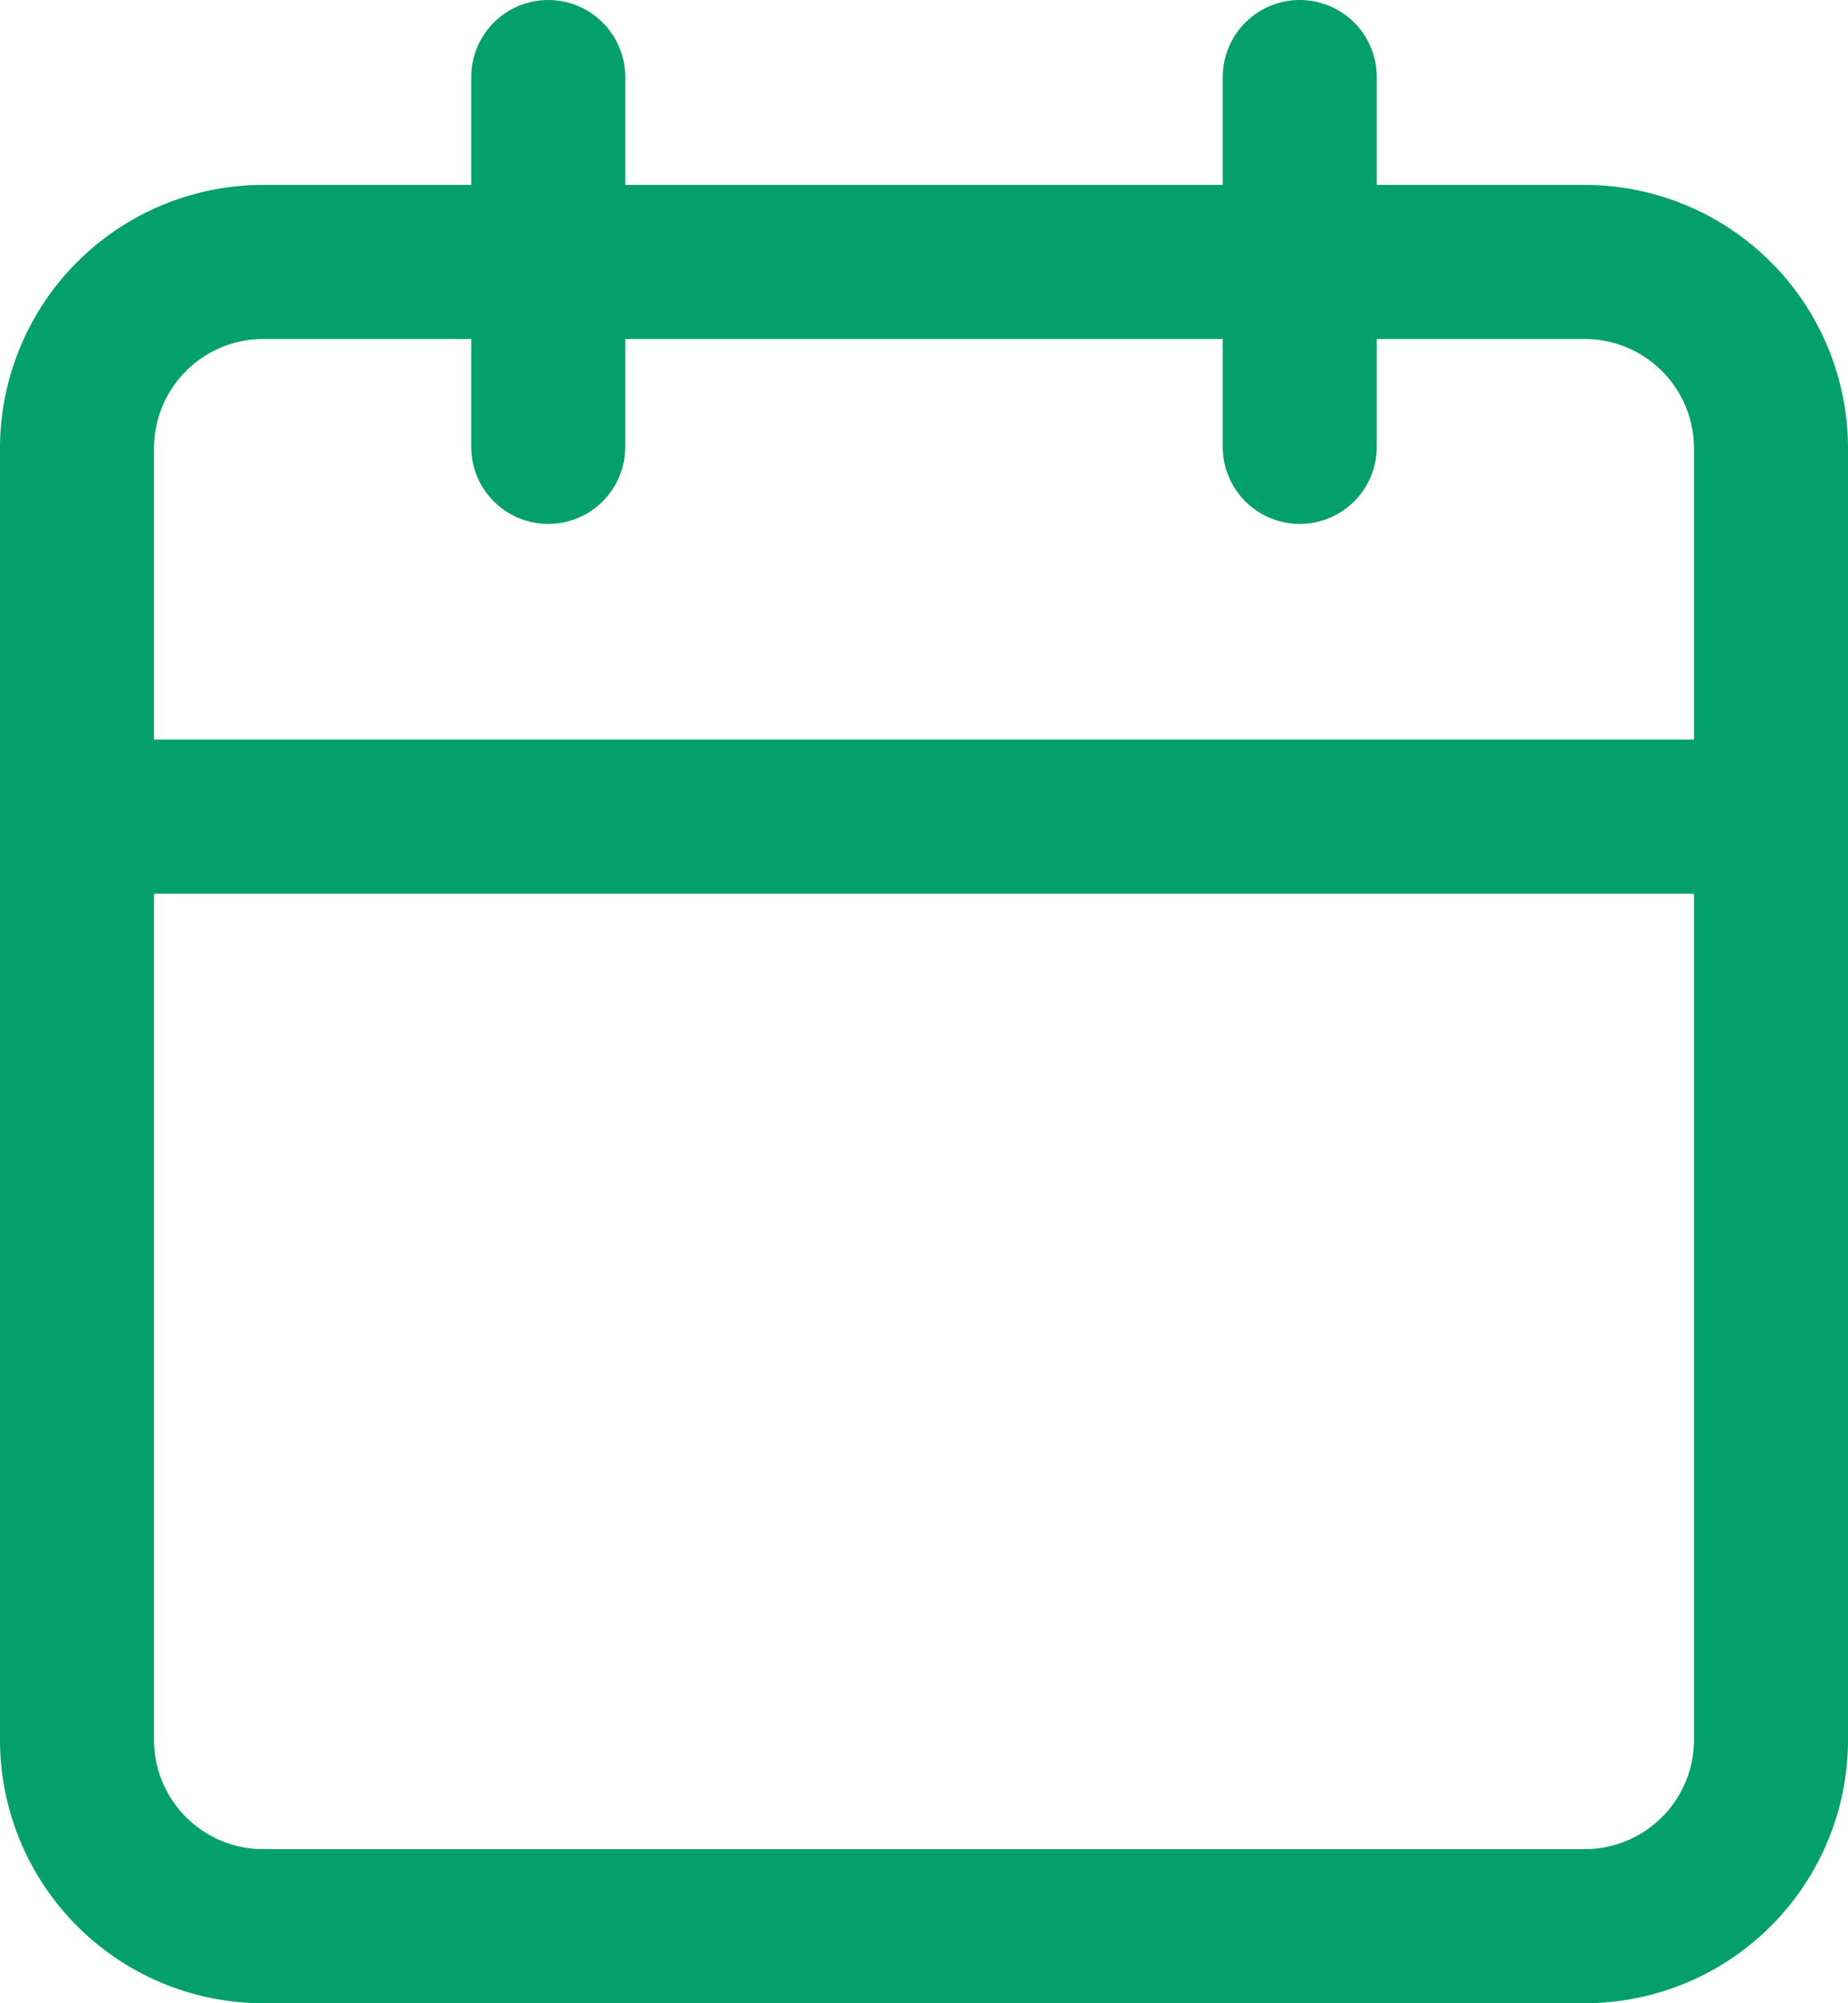 <svg xmlns="http://www.w3.org/2000/svg" viewBox="0 0 12 13"><defs><style>.cls-1{fill:#03a06c;}</style></defs><title>caalendar</title><g id="Слой_2" data-name="Слой 2"><g id="Слой_1-2" data-name="Слой 1"><path class="cls-1" d="M10.28,13H1.72A1.71,1.71,0,0,1,0,11.3V2.9A1.71,1.71,0,0,1,1.72,1.2H3.06V.5a.5.5,0,0,1,.5-.5.5.5,0,0,1,.5.5v.7H7.94V.5a.5.5,0,0,1,.5-.5.5.5,0,0,1,.5.5v.7h1.34A1.71,1.71,0,0,1,12,2.9v8.4A1.71,1.71,0,0,1,10.28,13ZM1,5.8v5.5a.71.71,0,0,0,.72.7h8.56a.71.71,0,0,0,.72-.7V5.8Zm0-1H11V2.9a.71.71,0,0,0-.72-.7H8.94v.7a.5.5,0,0,1-.5.5.5.5,0,0,1-.5-.5V2.2H4.06v.7a.5.5,0,0,1-.5.5.5.5,0,0,1-.5-.5V2.2H1.72A.71.71,0,0,0,1,2.9Z"/></g></g></svg>
